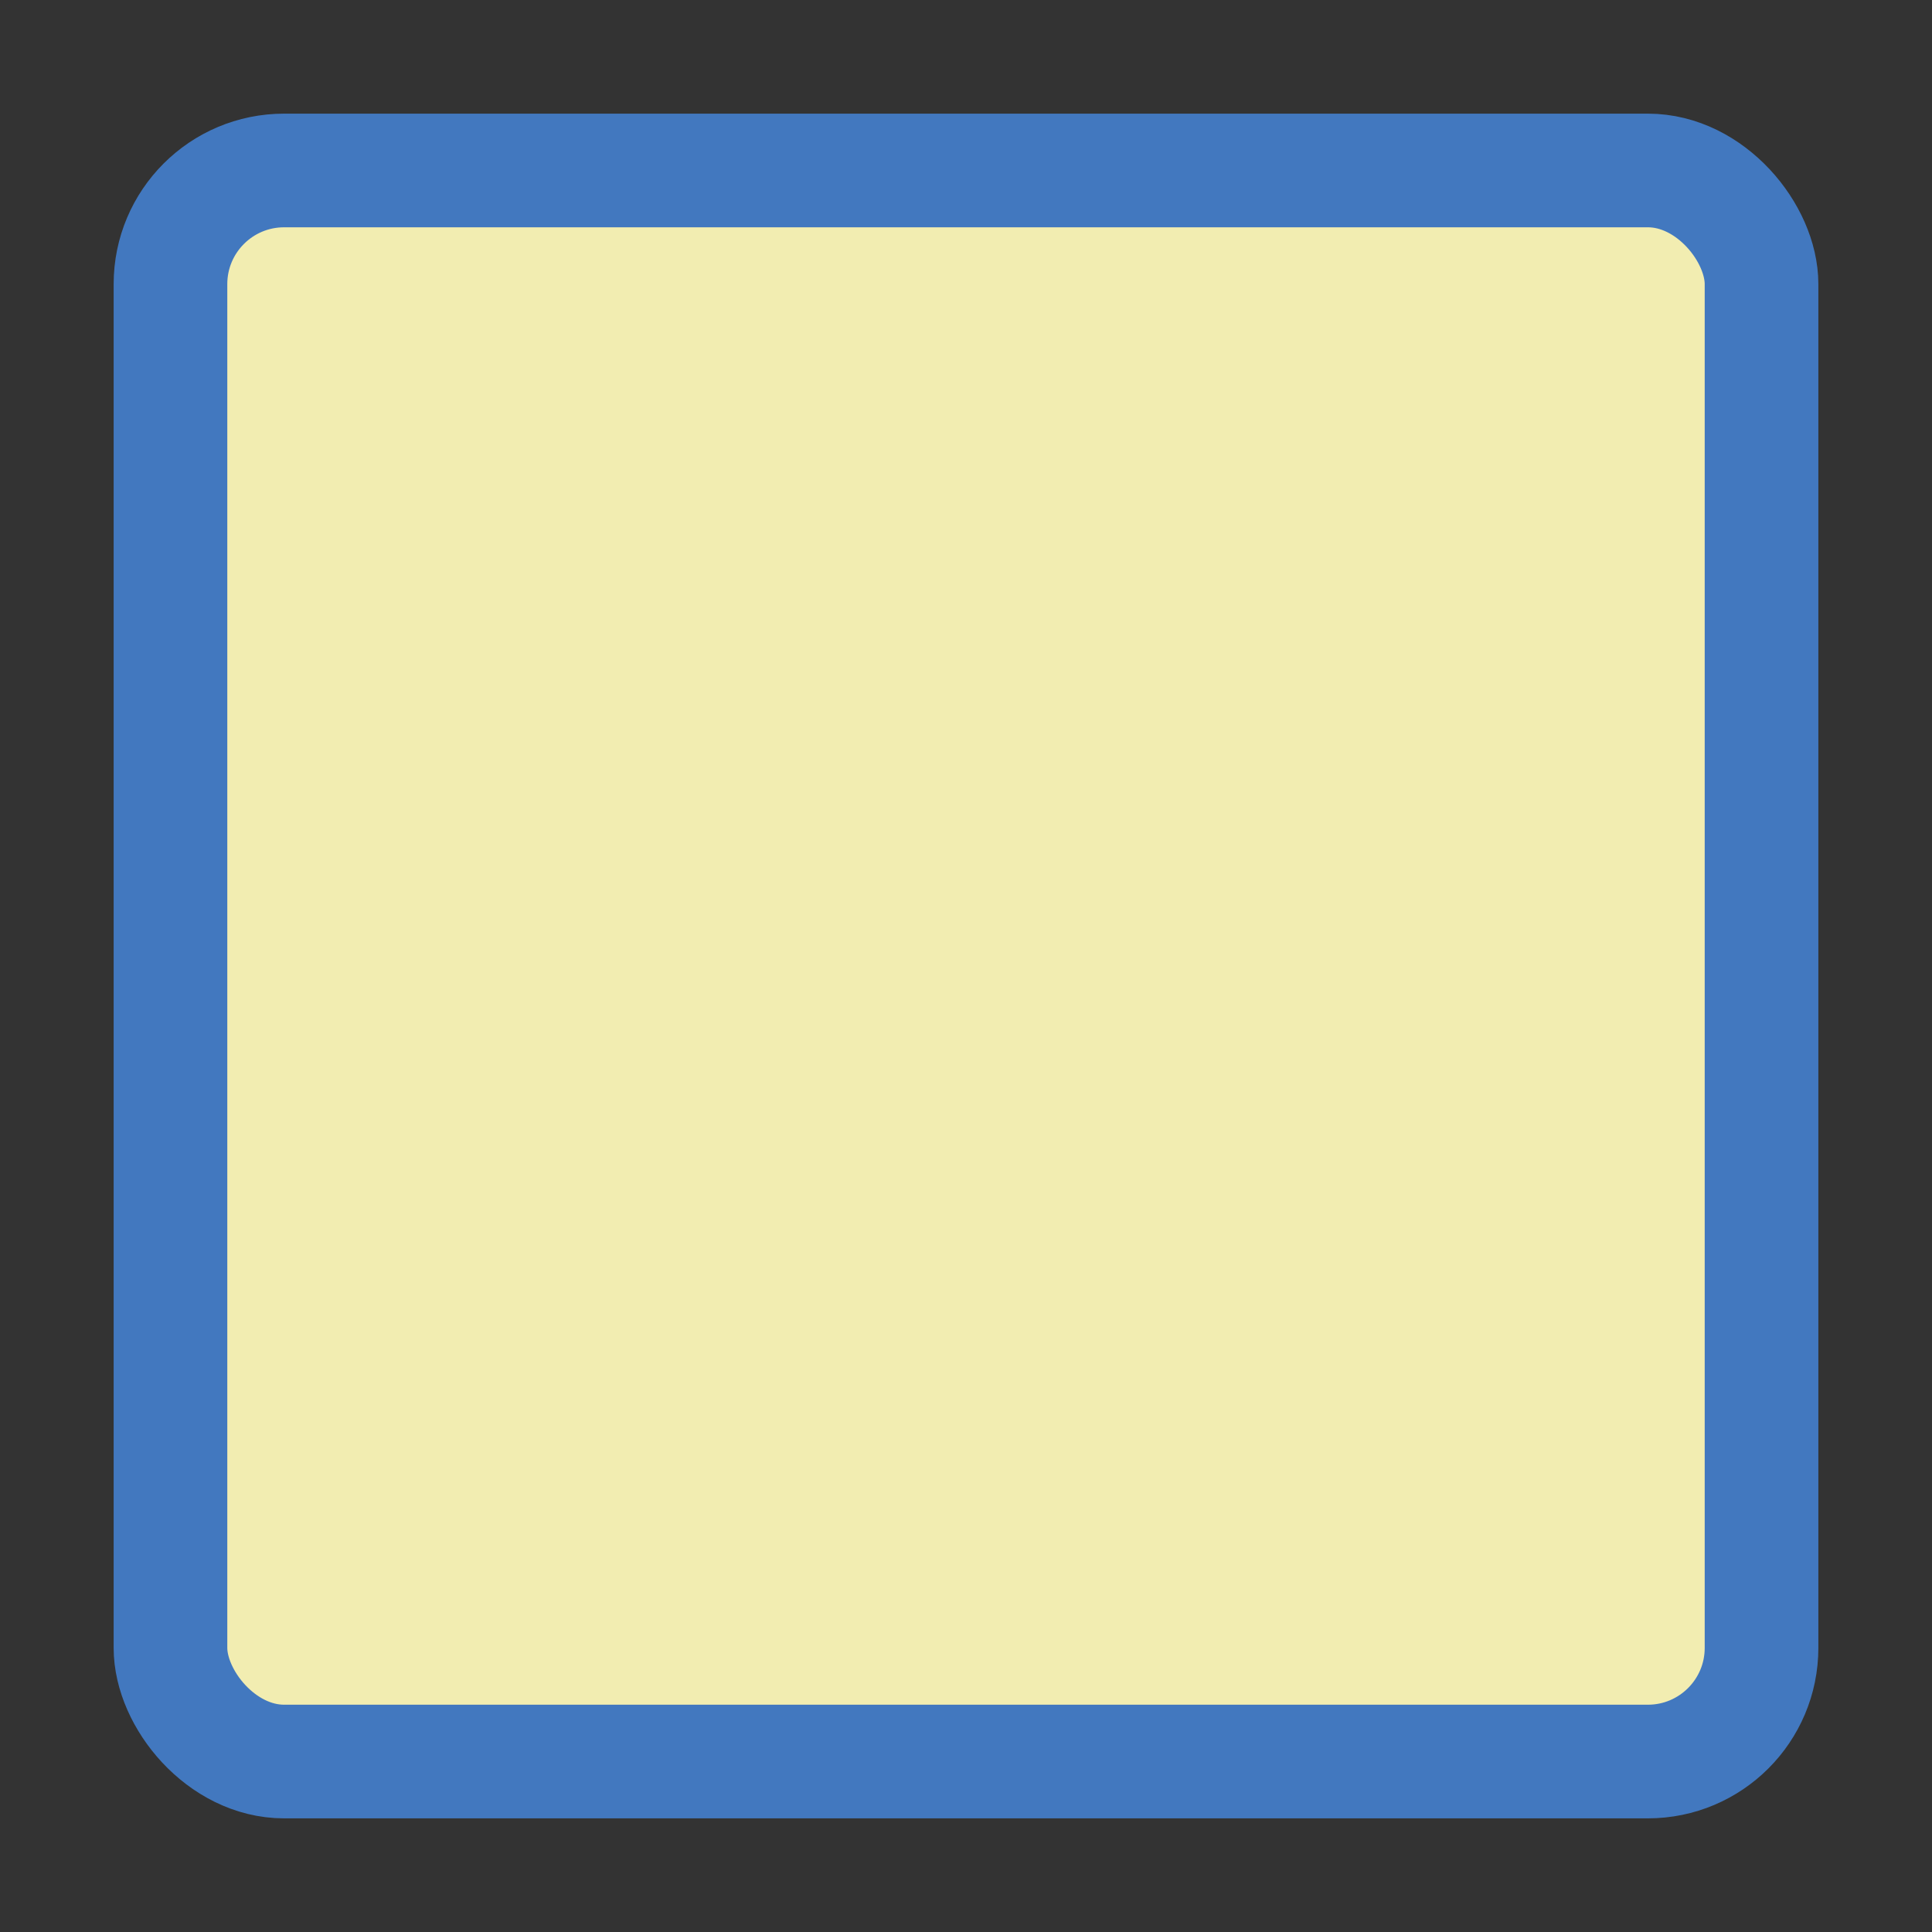 <svg width="17" height="17" viewBox="0 0 17 17" fill="none" xmlns="http://www.w3.org/2000/svg">
<rect x="0" y="0" width="17" height="17" fill="#333333" stroke="none"/>
<g id="hybrid / square_04">
<g id="square_base">
<g id="stretchable-items">
<rect id="shape" x="1.5" y="1.5" width="14" height="14" rx="1" fill="#F2EDB1" stroke="#4278BF"/>
</g>
</g>
</g>
</svg>
